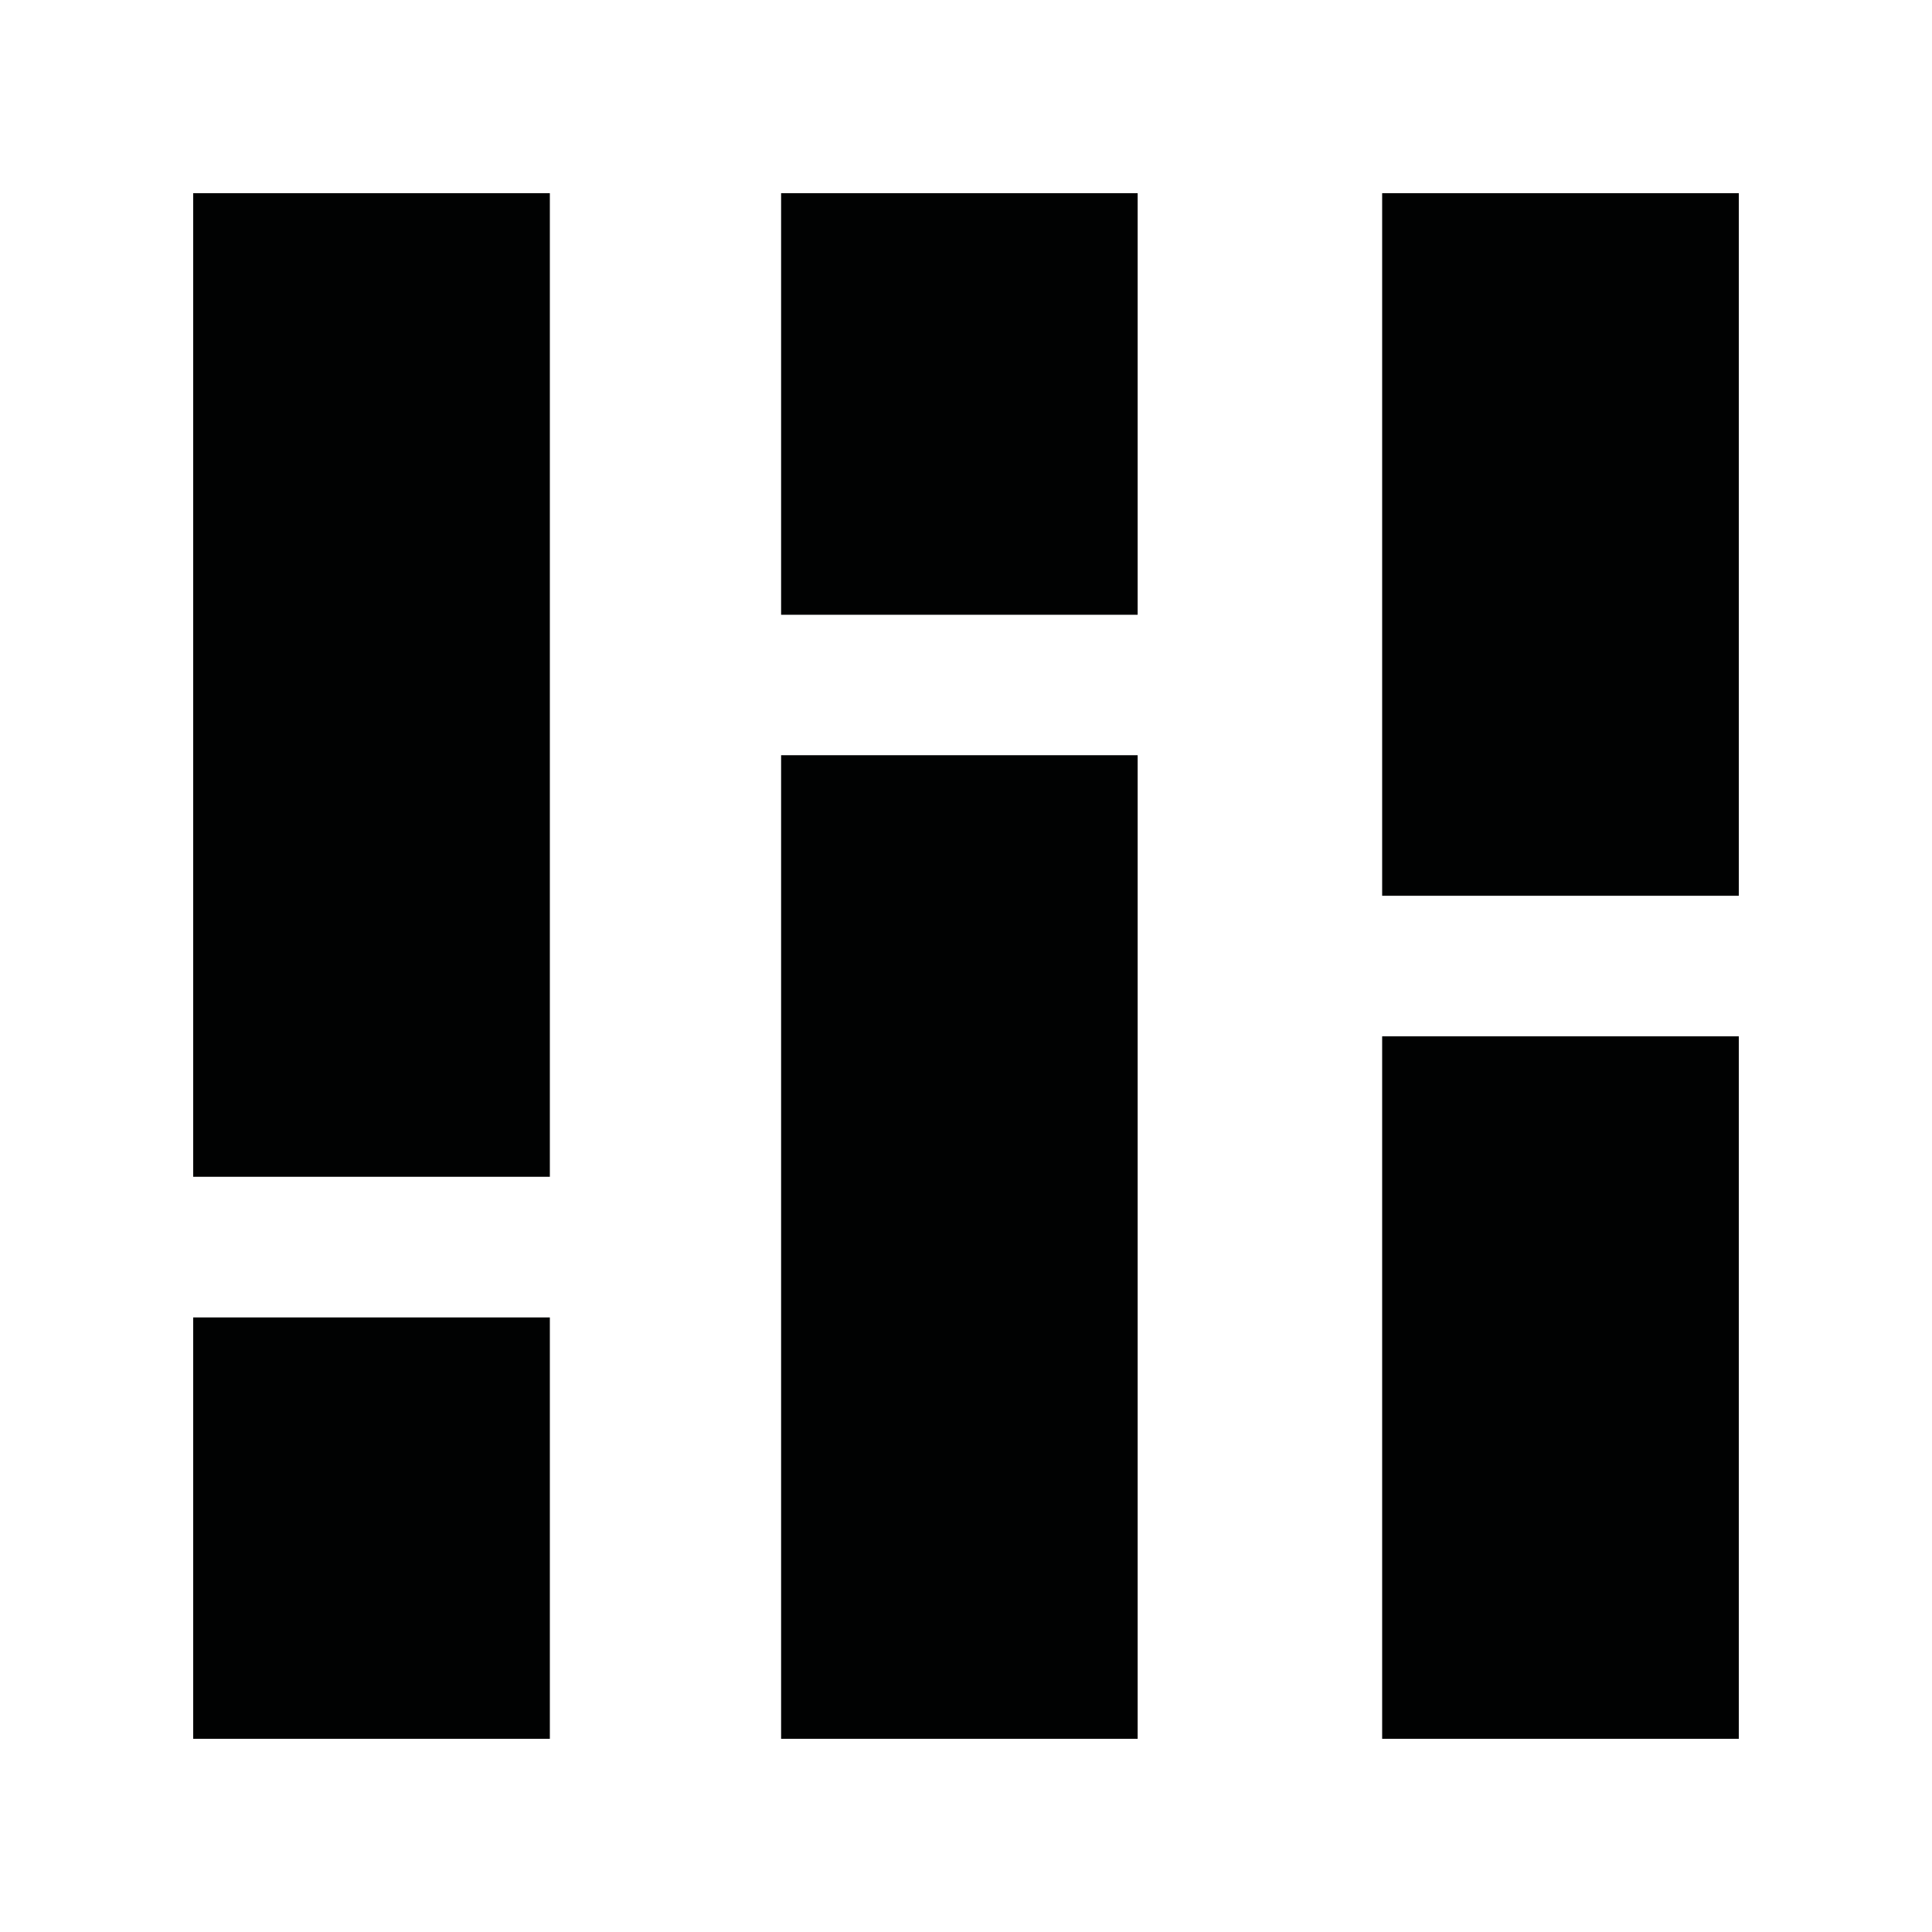 <?xml version="1.0" encoding="utf-8"?>
<!-- Generator: Adobe Illustrator 16.0.0, SVG Export Plug-In . SVG Version: 6.00 Build 0)  -->
<!DOCTYPE svg PUBLIC "-//W3C//DTD SVG 1.1//EN" "http://www.w3.org/Graphics/SVG/1.1/DTD/svg11.dtd">
<svg version="1.1" id="Layer_1" xmlns="http://www.w3.org/2000/svg" xmlns:xlink="http://www.w3.org/1999/xlink" x="0px" y="0px"
	 width="20px" height="20px" viewBox="0 0 20 20" enable-background="new 0 0 20 20" xml:space="preserve">
<g>
	<g>
		<g>
			<path fill-rule="evenodd" clip-rule="evenodd" fill="#010202" d="M2,12.182h3.692V2H2V12.182z M2,18h3.692v-4.362H2V18z
				 M14.308,2v7.273H18V2H14.308z M14.308,18H18v-7.272h-3.692V18z M8.086,18h3.691V7.818H8.086V18z M8.086,6.364h3.691V2H8.086
				V6.364z"/>
		</g>
	</g>
</g>
</svg>

